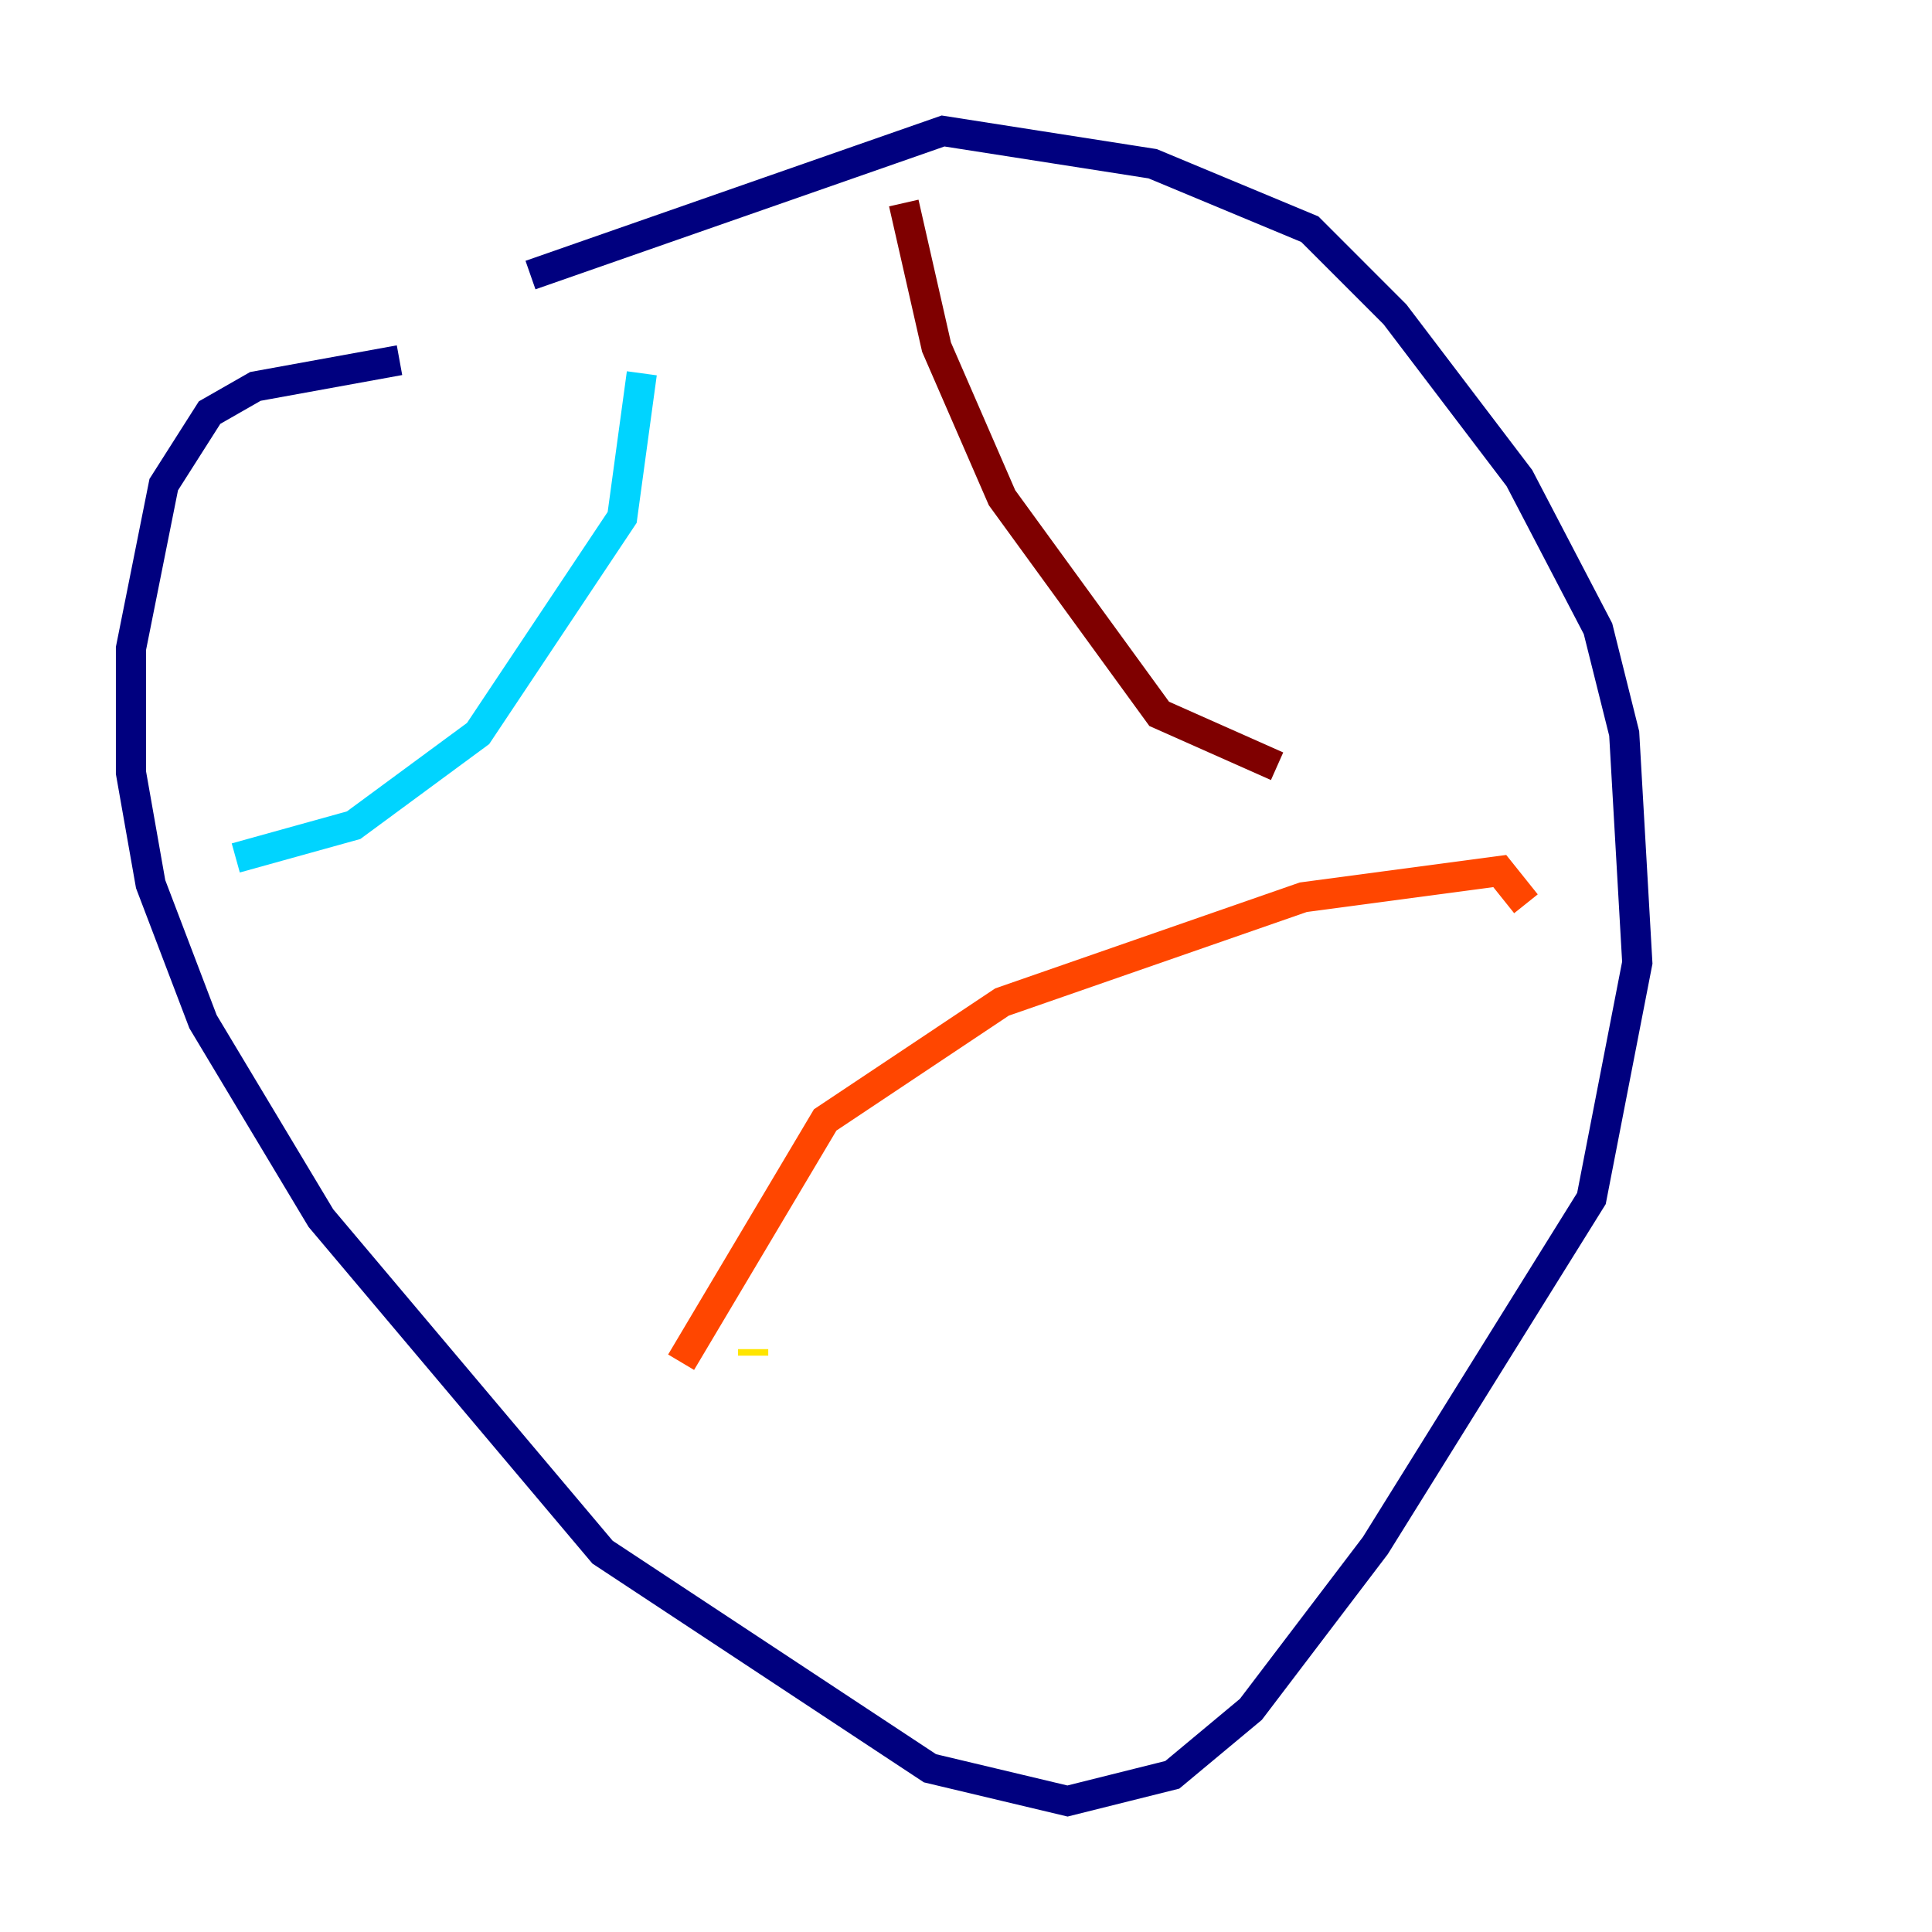 <?xml version="1.0" encoding="utf-8" ?>
<svg baseProfile="tiny" height="128" version="1.2" viewBox="0,0,128,128" width="128" xmlns="http://www.w3.org/2000/svg" xmlns:ev="http://www.w3.org/2001/xml-events" xmlns:xlink="http://www.w3.org/1999/xlink"><defs /><polyline fill="none" points="26.468,23.864 16.922,25.6 13.885,27.336 10.848,32.108 8.678,42.956 8.678,51.2 9.98,58.576 13.451,67.688 21.261,80.705 39.919,102.834 61.614,117.153 70.725,119.322 77.668,117.586 82.875,113.248 91.119,102.4 105.437,79.403 108.475,63.783 107.607,48.597 105.871,41.654 100.664,31.675 92.42,20.827 86.78,15.186 76.366,10.848 62.481,8.678 35.146,18.224" stroke="#00007f" stroke-width="2" /><polyline fill="none" points="40.786,24.298 40.786,24.298" stroke="#0028ff" stroke-width="2" /><polyline fill="none" points="42.522,24.732 41.22,34.278 31.675,48.597 23.43,54.671 15.62,56.841" stroke="#00d4ff" stroke-width="2" /><polyline fill="none" points="40.786,77.668 40.786,77.668" stroke="#7cff79" stroke-width="2" /><polyline fill="none" points="49.898,89.383 49.898,89.817" stroke="#ffe500" stroke-width="2" /><polyline fill="none" points="45.125,90.251 54.671,74.197 66.386,66.386 86.346,59.444 99.363,57.709 101.098,59.878" stroke="#ff4600" stroke-width="2" /><polyline fill="none" points="59.878,13.451 62.047,22.997 66.386,32.976 76.8,47.295 84.61,50.766" stroke="#7f0000" stroke-width="2" /></svg>